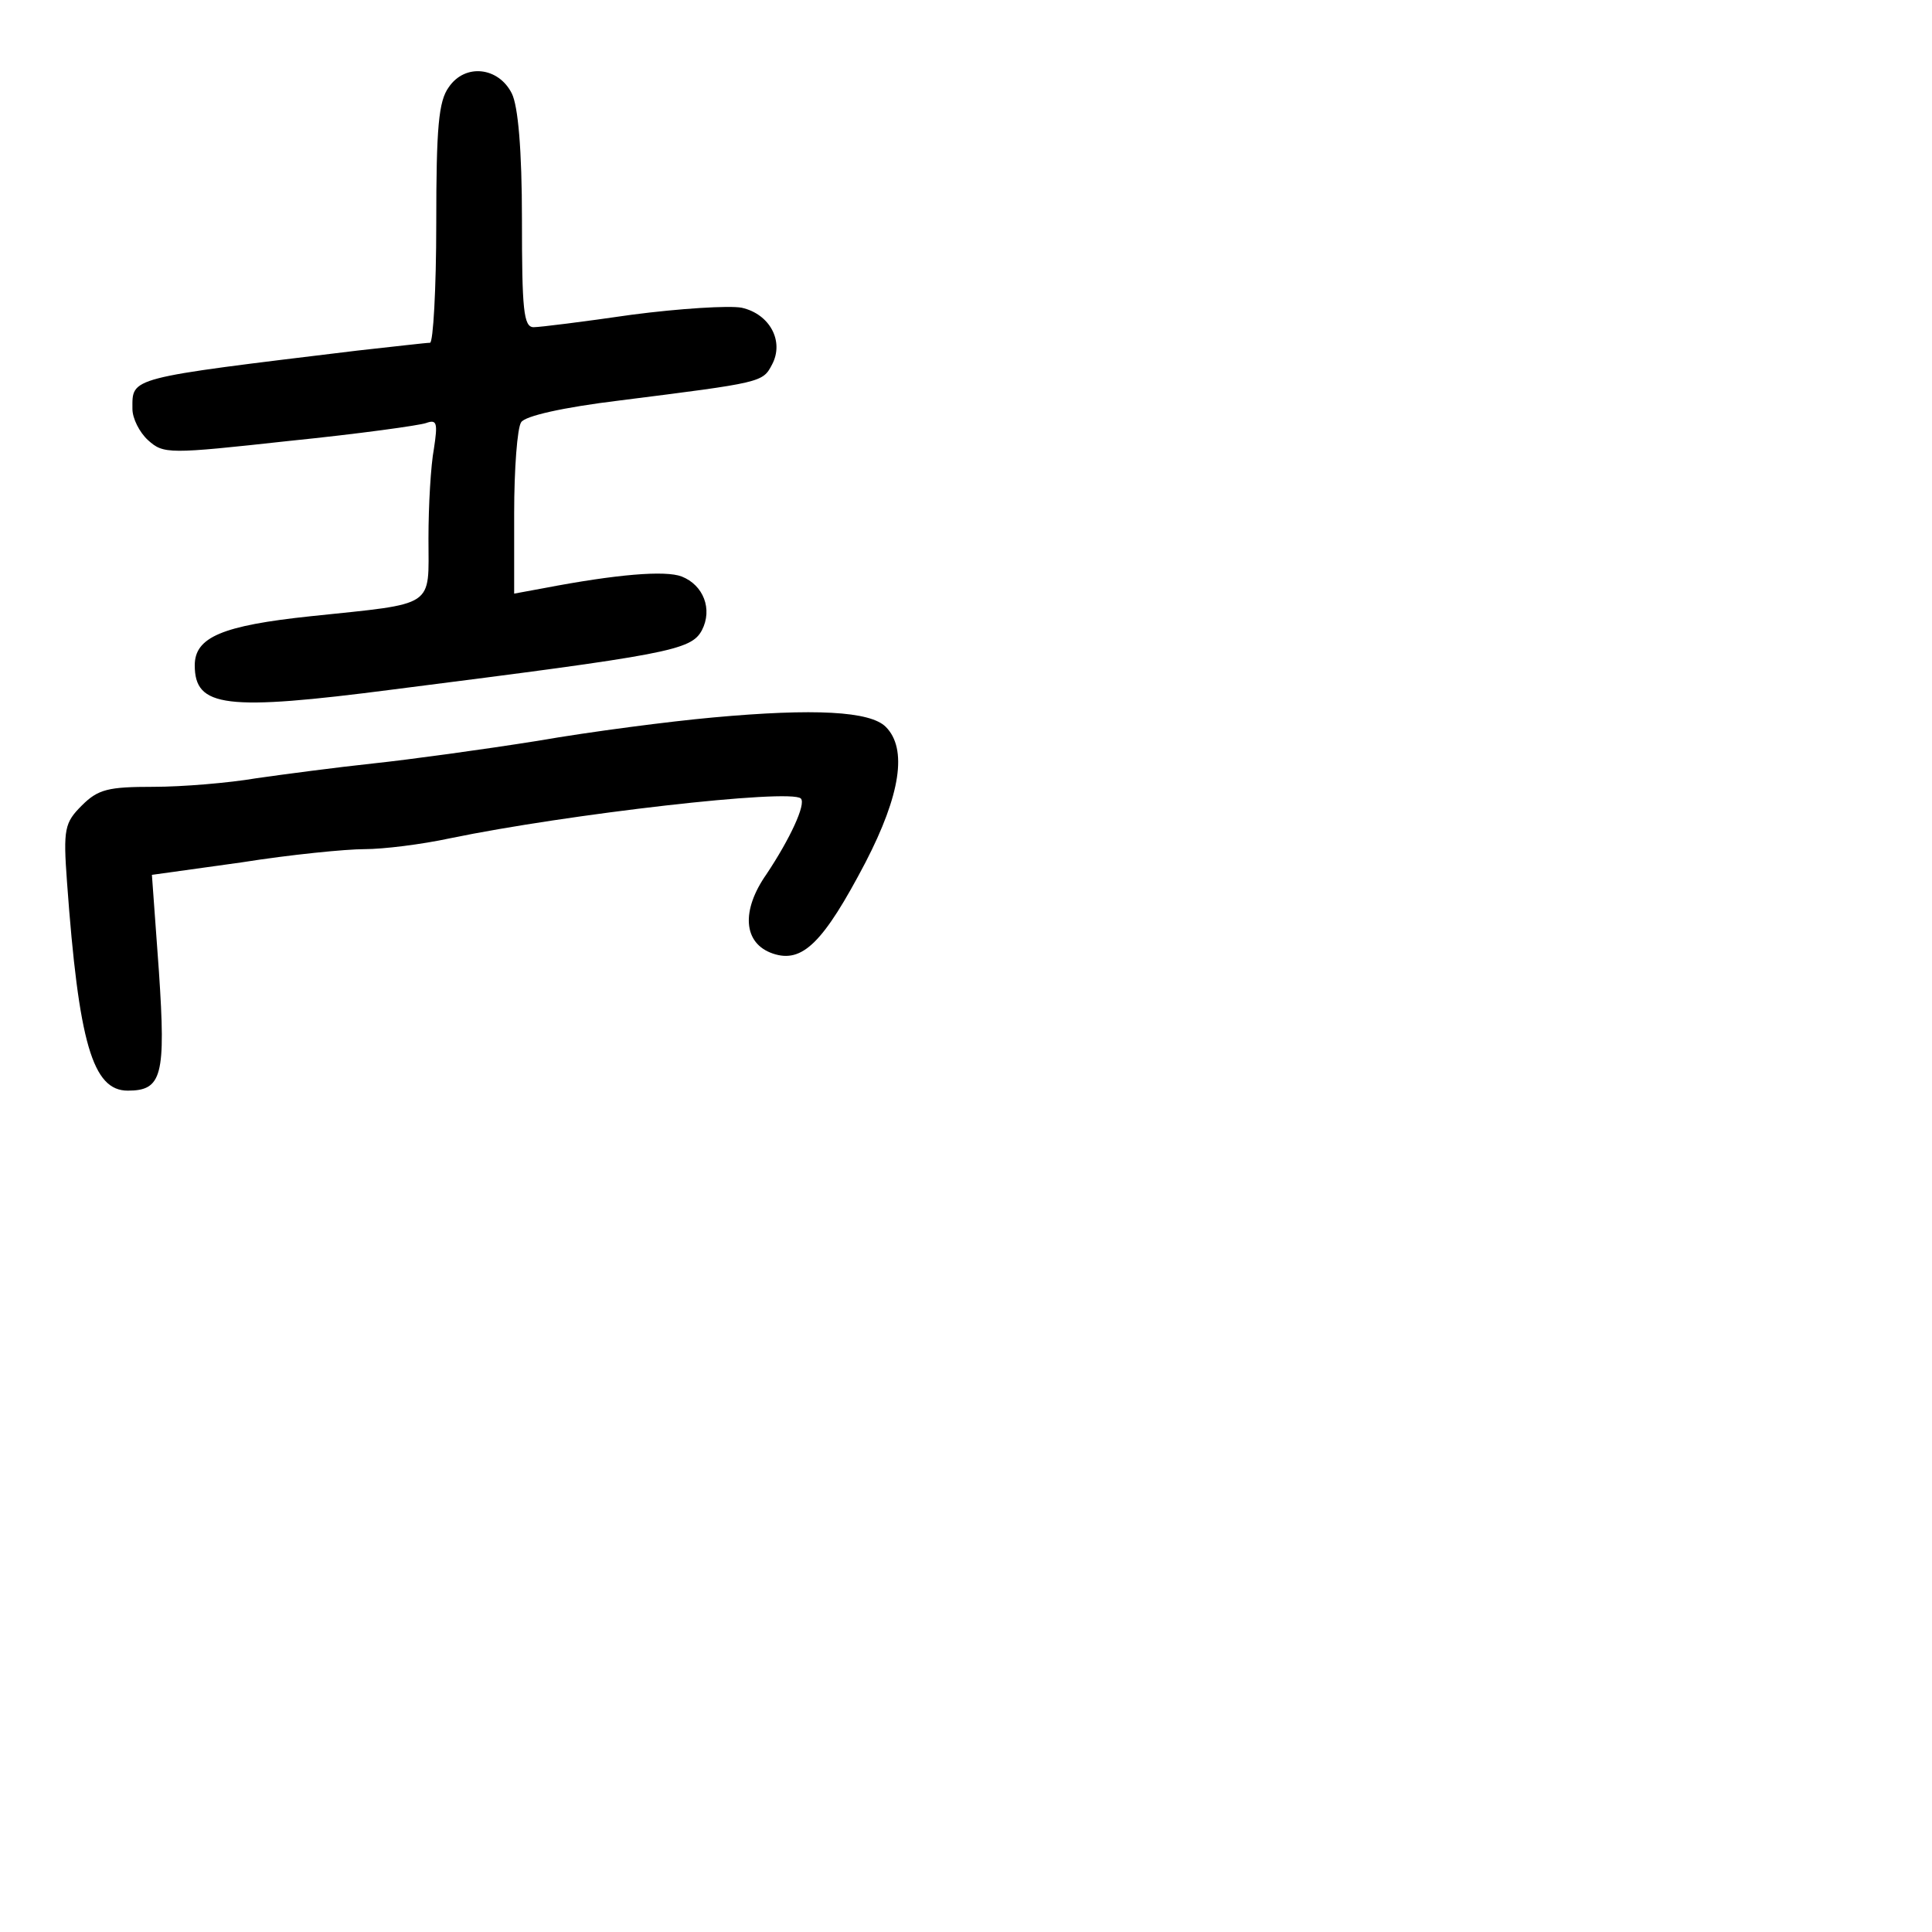 <?xml version="1.0" standalone="no"?>
<!DOCTYPE svg PUBLIC "-//W3C//DTD SVG 20010904//EN"
 "http://www.w3.org/TR/2001/REC-SVG-20010904/DTD/svg10.dtd">
<svg version="1.0" xmlns="http://www.w3.org/2000/svg"
 width="248pt" height="248pt" viewBox="0 0 248 248"
 preserveAspectRatio="xMidYMid meet">
<g transform="translate(0,248) scale(0.1,-0.1)"
fill="#000000" stroke="none">
<path d="M576 2368 c-13 -18 -16 -51 -16 -175 0 -84 -4 -153 -8 -153 -5 0 -47
-5 -93 -10 -297 -36 -289 -34 -289 -75 0 -12 9 -30 20 -40 20 -18 26 -18 181
-1 89 9 168 20 176 23 14 5 15 0 10 -33 -4 -21 -7 -73 -7 -115 0 -90 11 -83
-151 -100 -114 -12 -149 -27 -149 -63 0 -54 39 -59 255 -31 354 45 382 50 396
76 14 27 2 58 -26 69 -21 8 -83 3 -177 -15 l-38 -7 0 103 c0 57 4 110 9 117 5
8 53 19 127 28 182 23 183 23 195 46 16 30 -3 65 -39 73 -16 3 -80 -1 -141 -9
-62 -9 -118 -16 -126 -16 -13 0 -15 23 -15 138 0 90 -5 146 -13 162 -17 34
-60 39 -81 8z"/>
<path d="M915 1559 c-55 -5 -156 -18 -225 -30 -69 -11 -164 -24 -211 -29 -47
-5 -115 -14 -150 -19 -35 -6 -95 -11 -132 -11 -58 0 -71 -3 -92 -24 -22 -22
-24 -30 -19 -98 15 -207 33 -268 78 -268 44 0 49 19 40 153 l-9 124 115 16
c63 10 134 17 158 17 24 0 73 6 110 14 150 31 437 64 450 51 7 -7 -14 -52 -44
-97 -33 -47 -30 -89 8 -102 38 -13 65 14 119 117 45 87 54 146 26 174 -20 20
-91 24 -222 12z"/>
</g>
</svg>
